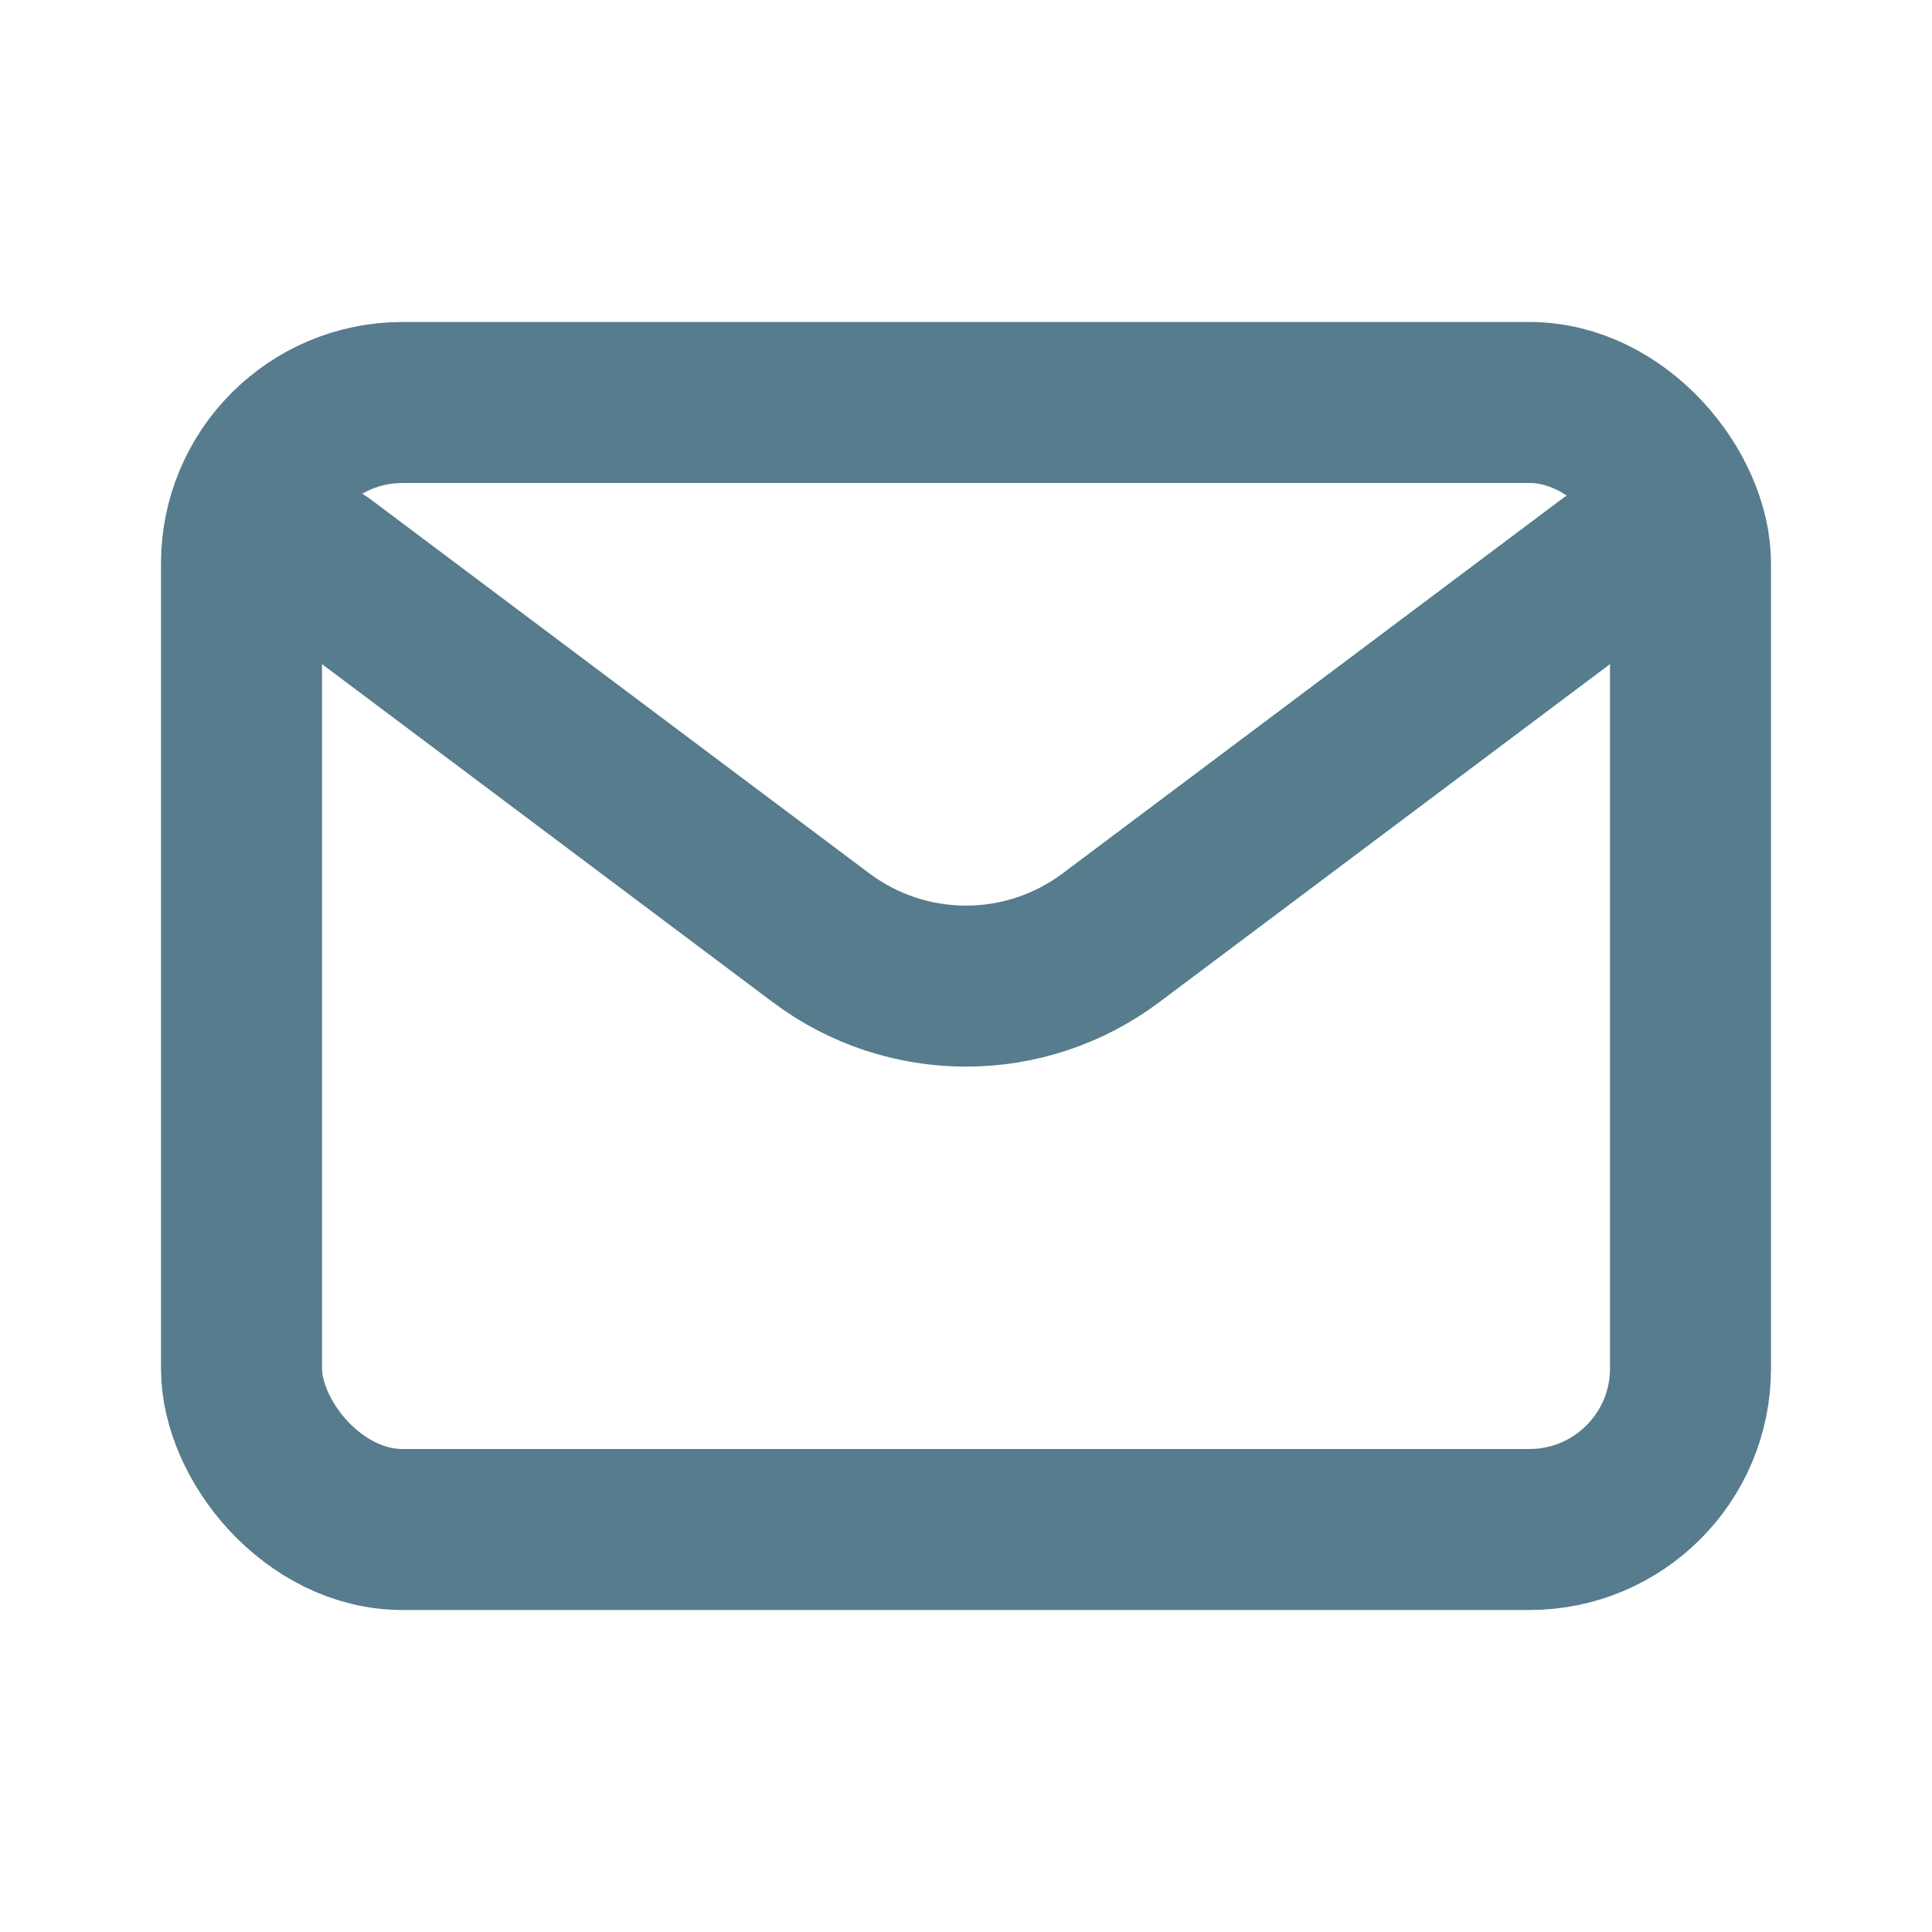 <?xml version="1.0" encoding="utf-8"?><!-- Uploaded to: SVG Repo, www.svgrepo.com, Generator: SVG Repo Mixer Tools -->
<svg width="800px" height="800px" viewBox="0 0 24 24" fill="none" xmlns="http://www.w3.org/2000/svg">
<path d="M4 7L10.2 11.65C11.267 12.45 12.733 12.45 13.8 11.65L20 7" stroke="#567C8D" stroke-width="2" stroke-linecap="round" stroke-linejoin="round"/>
<rect x="3" y="5" width="18" height="14" rx="2" stroke="#567C8D" stroke-width="2" stroke-linecap="round"/>
</svg>